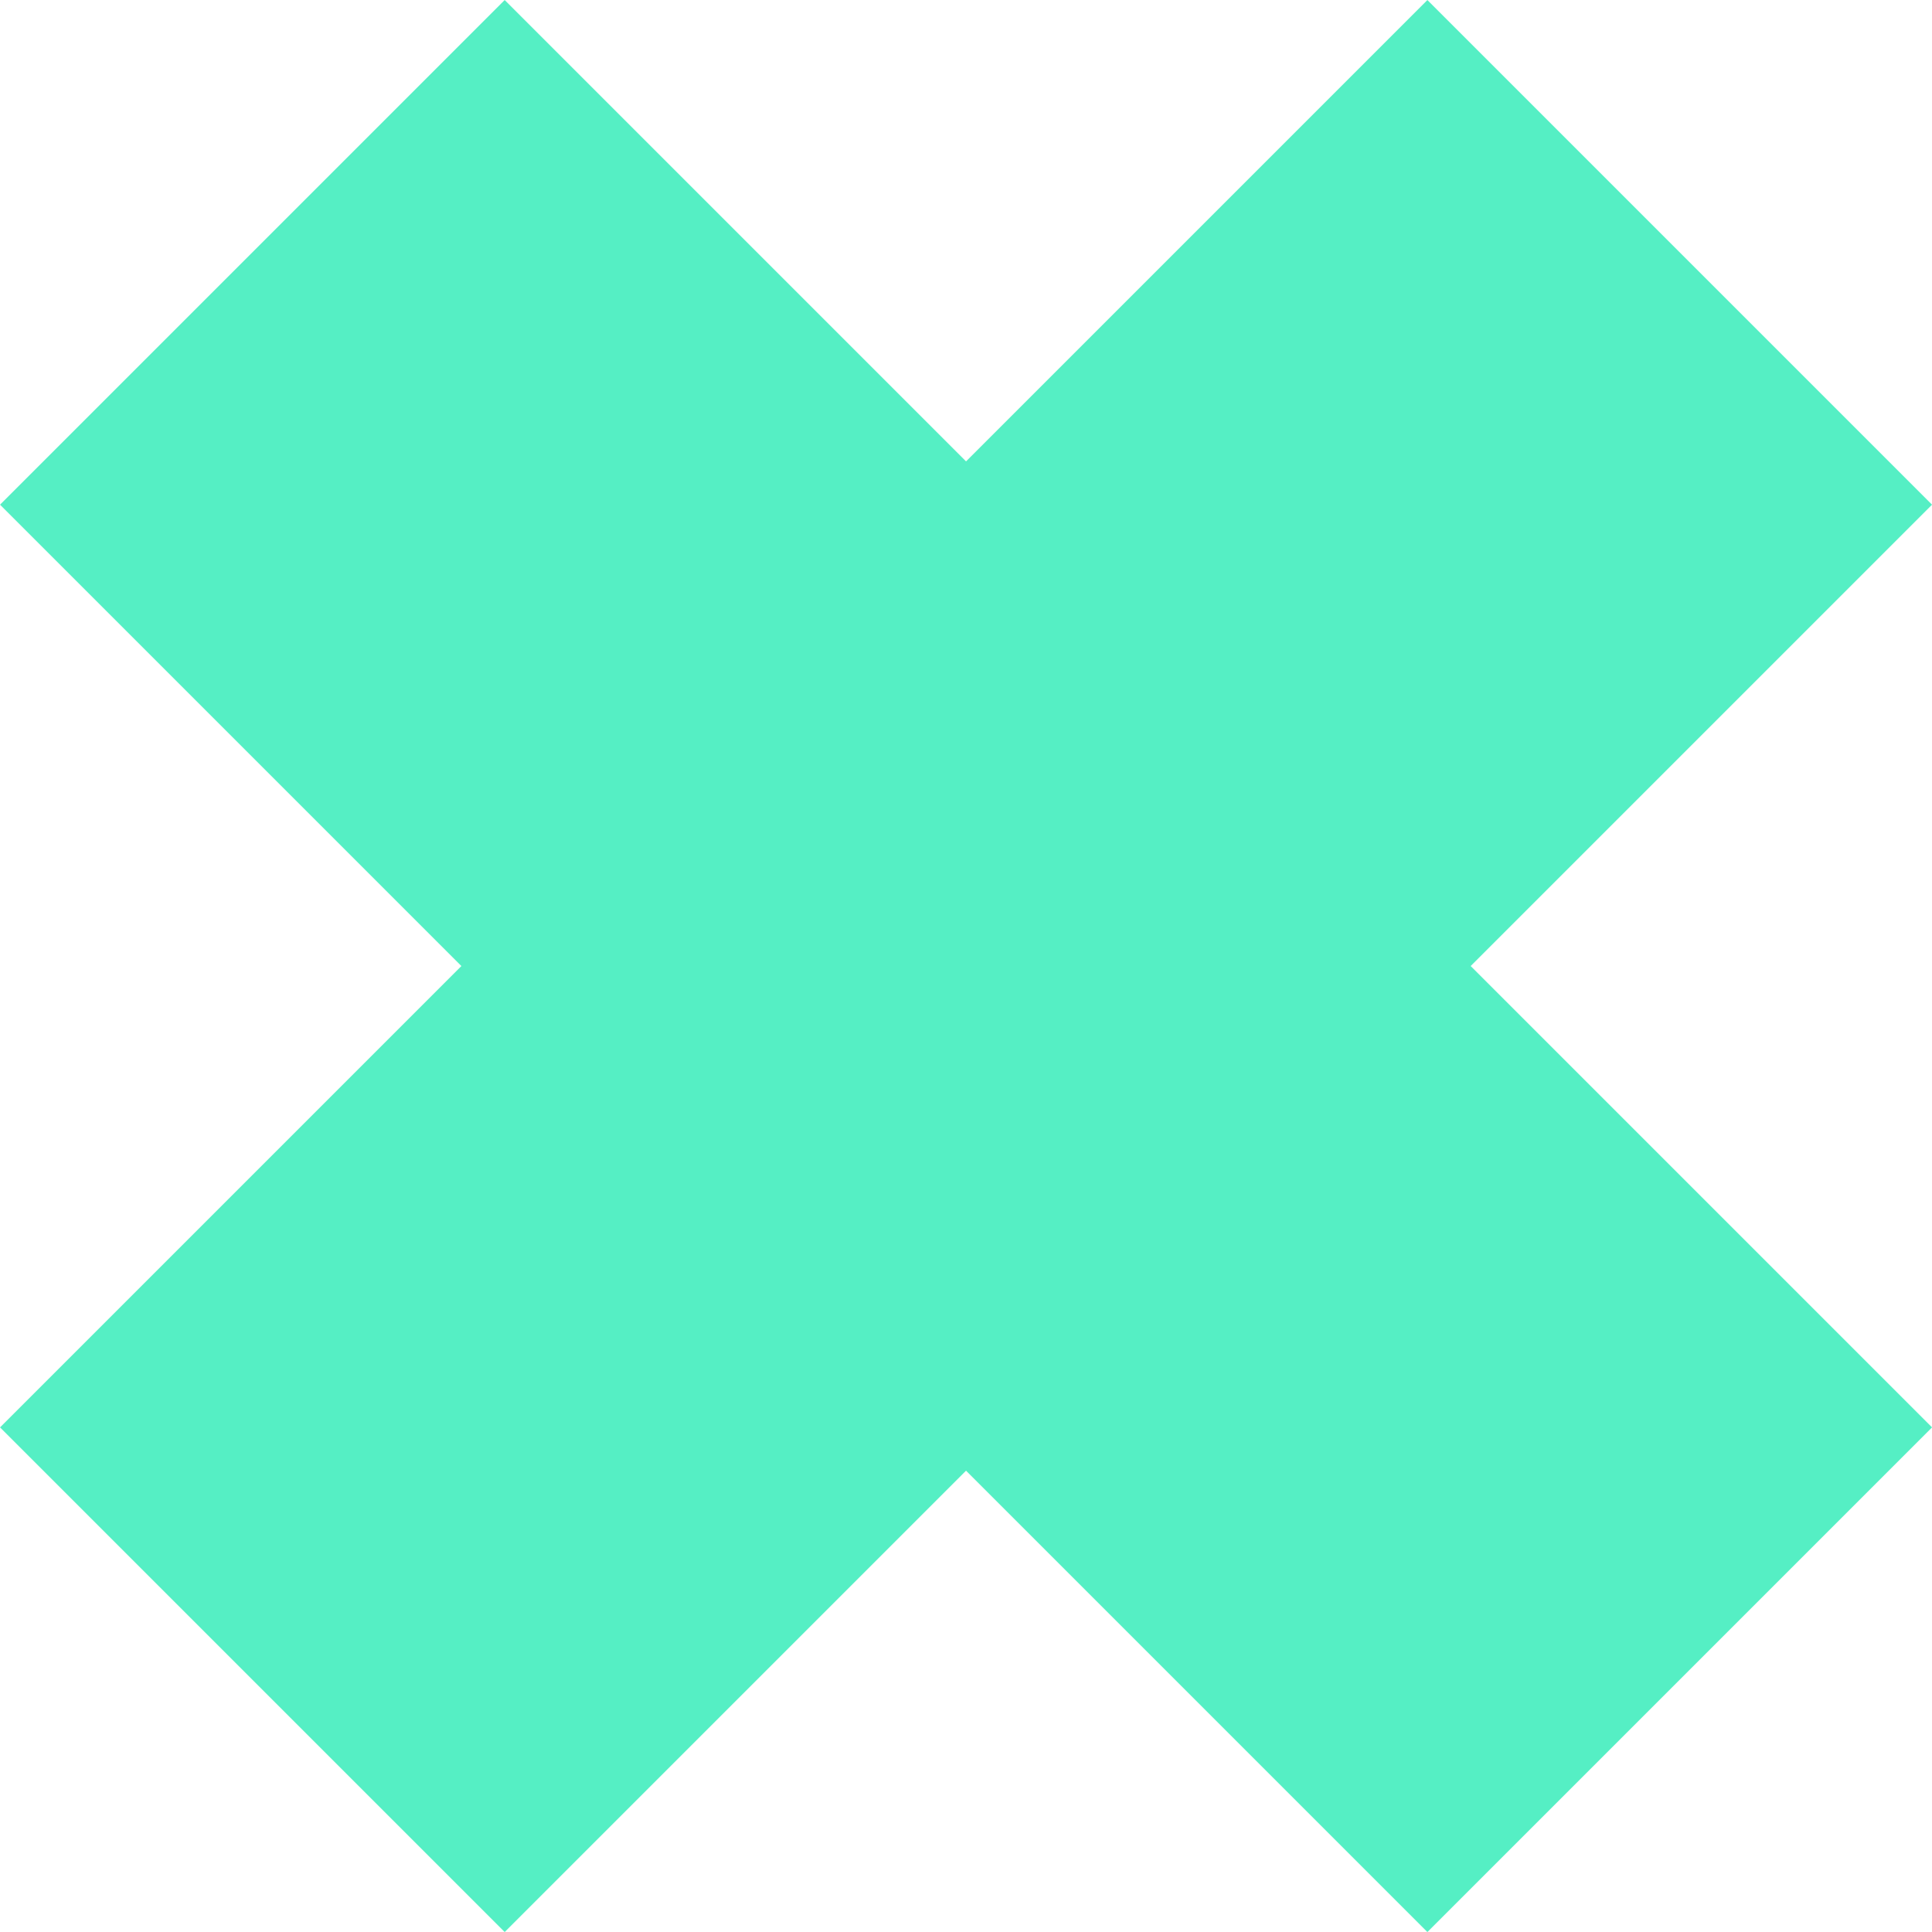 <svg xmlns="http://www.w3.org/2000/svg" width="27.071" height="27.071" viewBox="0 0 27.071 27.071"><defs><style>.a{fill:none;stroke:#55efc4;stroke-miterlimit:10;stroke-width:10px;}</style></defs><g transform="translate(-685.264 -639.764)"><line class="a" x1="20" y2="20" transform="translate(688.8 643.3)"/><line class="a" x1="20" y1="20" transform="translate(688.8 643.3)"/></g></svg>